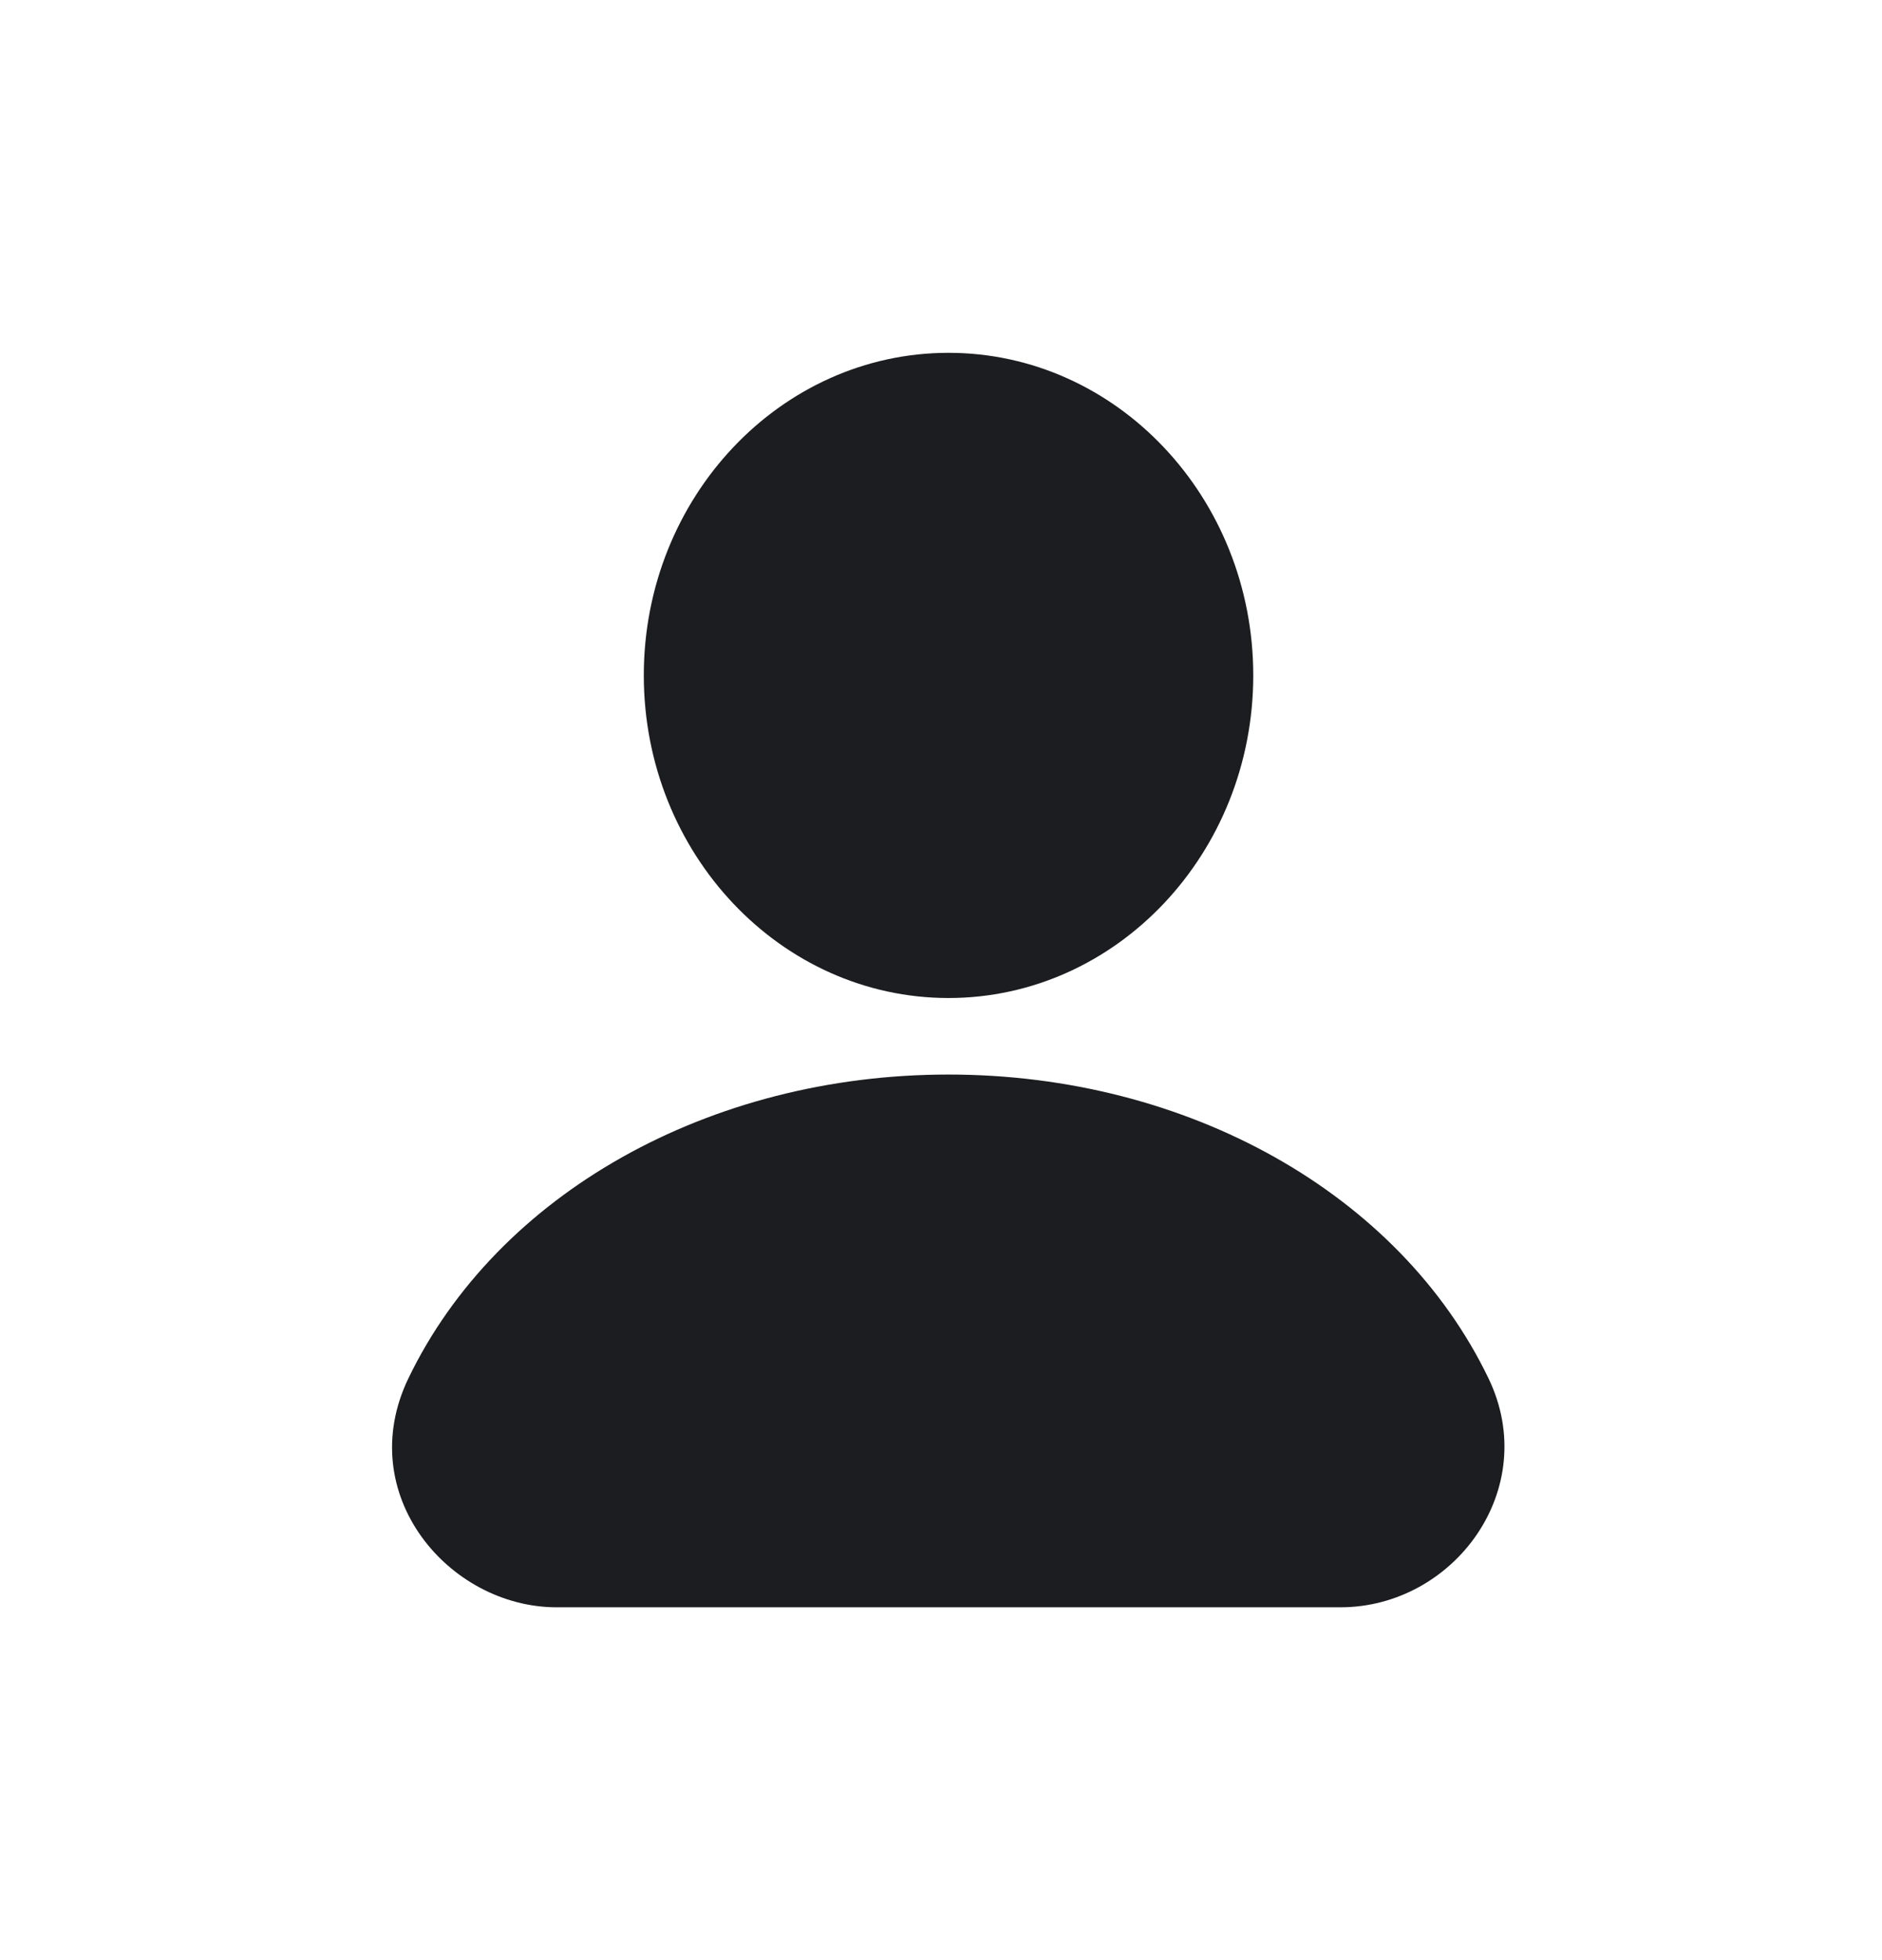 <svg width="24" height="25" viewBox="0 0 24 25" fill="none" xmlns="http://www.w3.org/2000/svg">
<path d="M12.096 4.5C9.953 4.5 8.21 6.346 8.21 8.614C8.21 10.883 9.953 12.729 12.096 12.729C14.239 12.729 15.982 10.883 15.982 8.614C15.982 6.346 14.239 4.5 12.096 4.5ZM12.095 13.705C9.045 13.705 6.342 15.226 5.208 17.58C4.497 19.057 5.724 20.5 7.099 20.5L17.093 20.5C18.541 20.5 19.661 18.99 18.982 17.58C17.849 15.226 15.145 13.705 12.095 13.705Z" fill="#1C1D20"/>
</svg>
